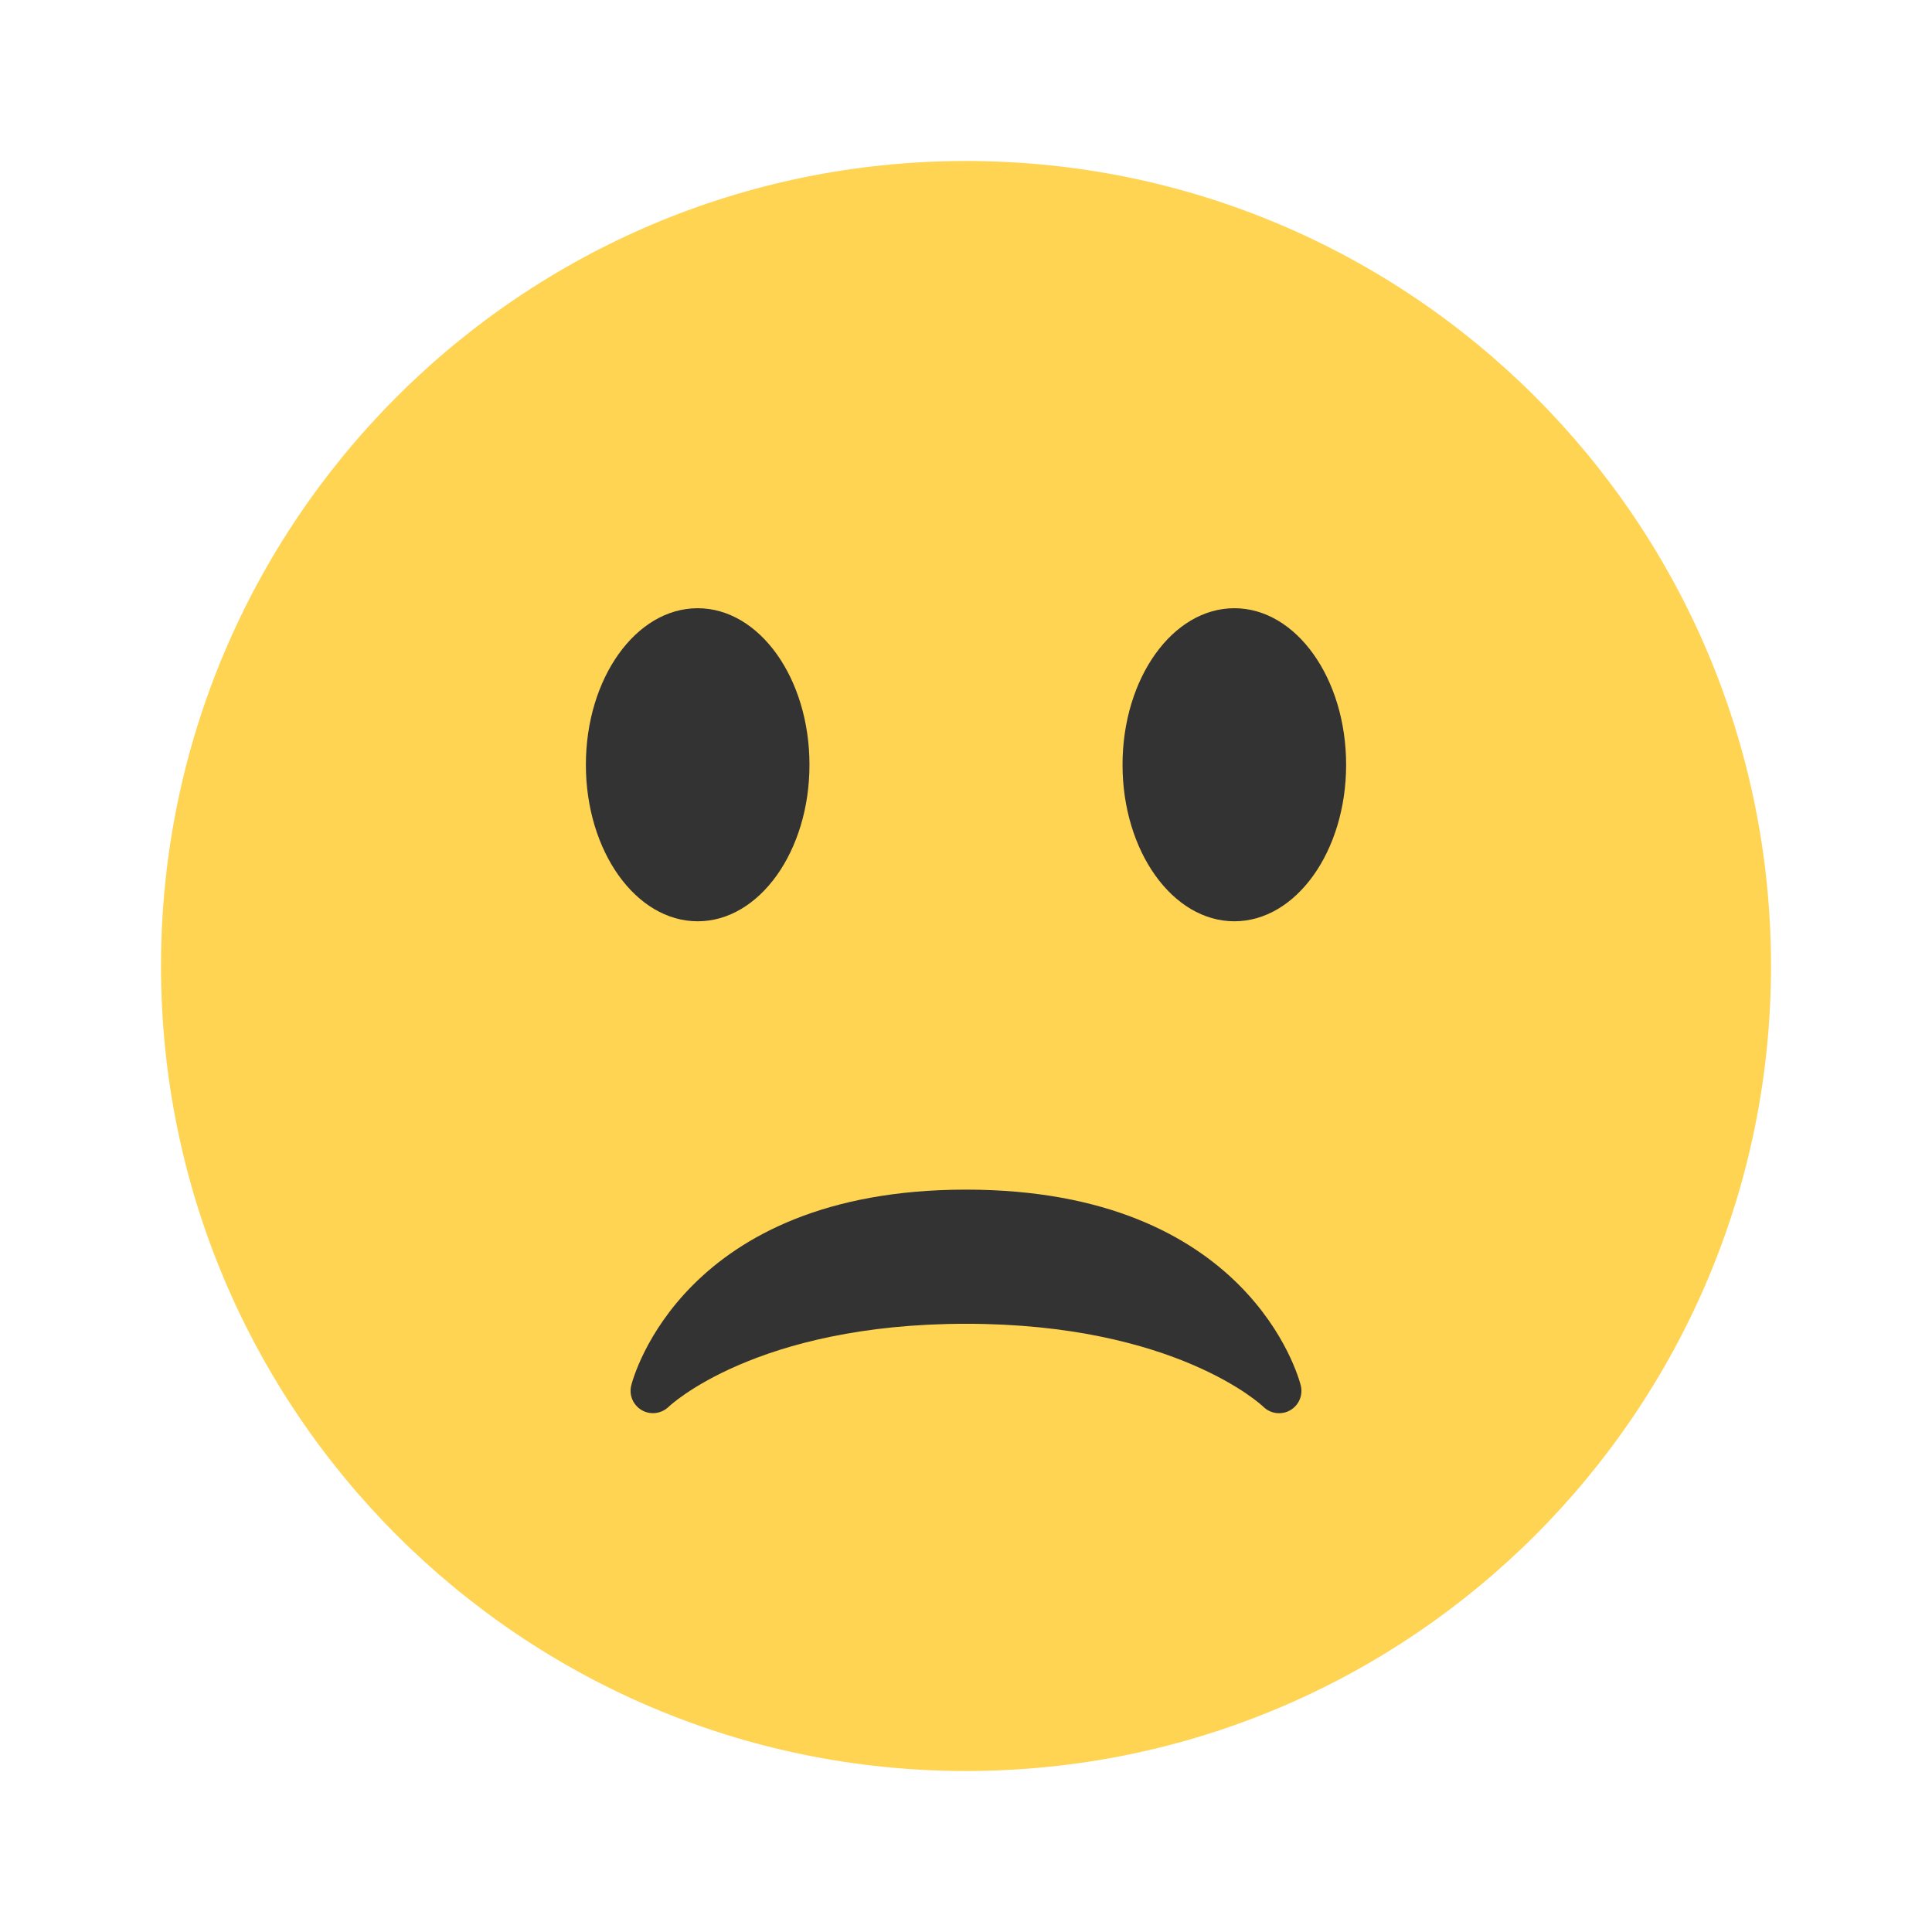 <svg width="48" height="48" viewBox="0 0 48 48" fill="none" xmlns="http://www.w3.org/2000/svg">
<g id="1.TH.Emoji" filter="url(#filter0_d_3518_14732)">
<g id="Vector">
<path d="M24 42C35.046 42 44 33.046 44 22C44 10.954 35.046 2 24 2C12.954 2 4 10.954 4 22C4 33.046 12.954 42 24 42Z" fill="#FFD453"/>
<path d="M32.317 32.421C32.267 32.222 31.019 27.556 24 27.556C16.98 27.556 15.733 32.222 15.683 32.421C15.622 32.662 15.731 32.912 15.947 33.037C16.163 33.16 16.434 33.123 16.613 32.951C16.634 32.93 18.784 30.889 24 30.889C29.216 30.889 31.367 32.93 31.387 32.95C31.493 33.056 31.636 33.111 31.778 33.111C31.871 33.111 31.966 33.088 32.051 33.04C32.269 32.916 32.378 32.663 32.317 32.421Z" fill="#333333"/>
<path d="M17.333 20.889C18.867 20.889 20.111 19.148 20.111 17C20.111 14.852 18.867 13.111 17.333 13.111C15.799 13.111 14.556 14.852 14.556 17C14.556 19.148 15.799 20.889 17.333 20.889Z" fill="#333333"/>
<path d="M30.667 20.889C32.201 20.889 33.444 19.148 33.444 17C33.444 14.852 32.201 13.111 30.667 13.111C29.133 13.111 27.889 14.852 27.889 17C27.889 19.148 29.133 20.889 30.667 20.889Z" fill="#333333"/>
</g>
</g>
<defs>
<filter id="filter0_d_3518_14732" x="0" y="0" width="48" height="48" filterUnits="userSpaceOnUse" color-interpolation-filters="sRGB">
<feFlood flood-opacity="0" result="BackgroundImageFix"/>
<feColorMatrix in="SourceAlpha" type="matrix" values="0 0 0 0 0 0 0 0 0 0 0 0 0 0 0 0 0 0 127 0" result="hardAlpha"/>
<feOffset dy="2"/>
<feGaussianBlur stdDeviation="2"/>
<feComposite in2="hardAlpha" operator="out"/>
<feColorMatrix type="matrix" values="0 0 0 0 0 0 0 0 0 0 0 0 0 0 0 0 0 0 0.15 0"/>
<feBlend mode="normal" in2="BackgroundImageFix" result="effect1_dropShadow_3518_14732"/>
<feBlend mode="normal" in="SourceGraphic" in2="effect1_dropShadow_3518_14732" result="shape"/>
</filter>
</defs>
</svg>
